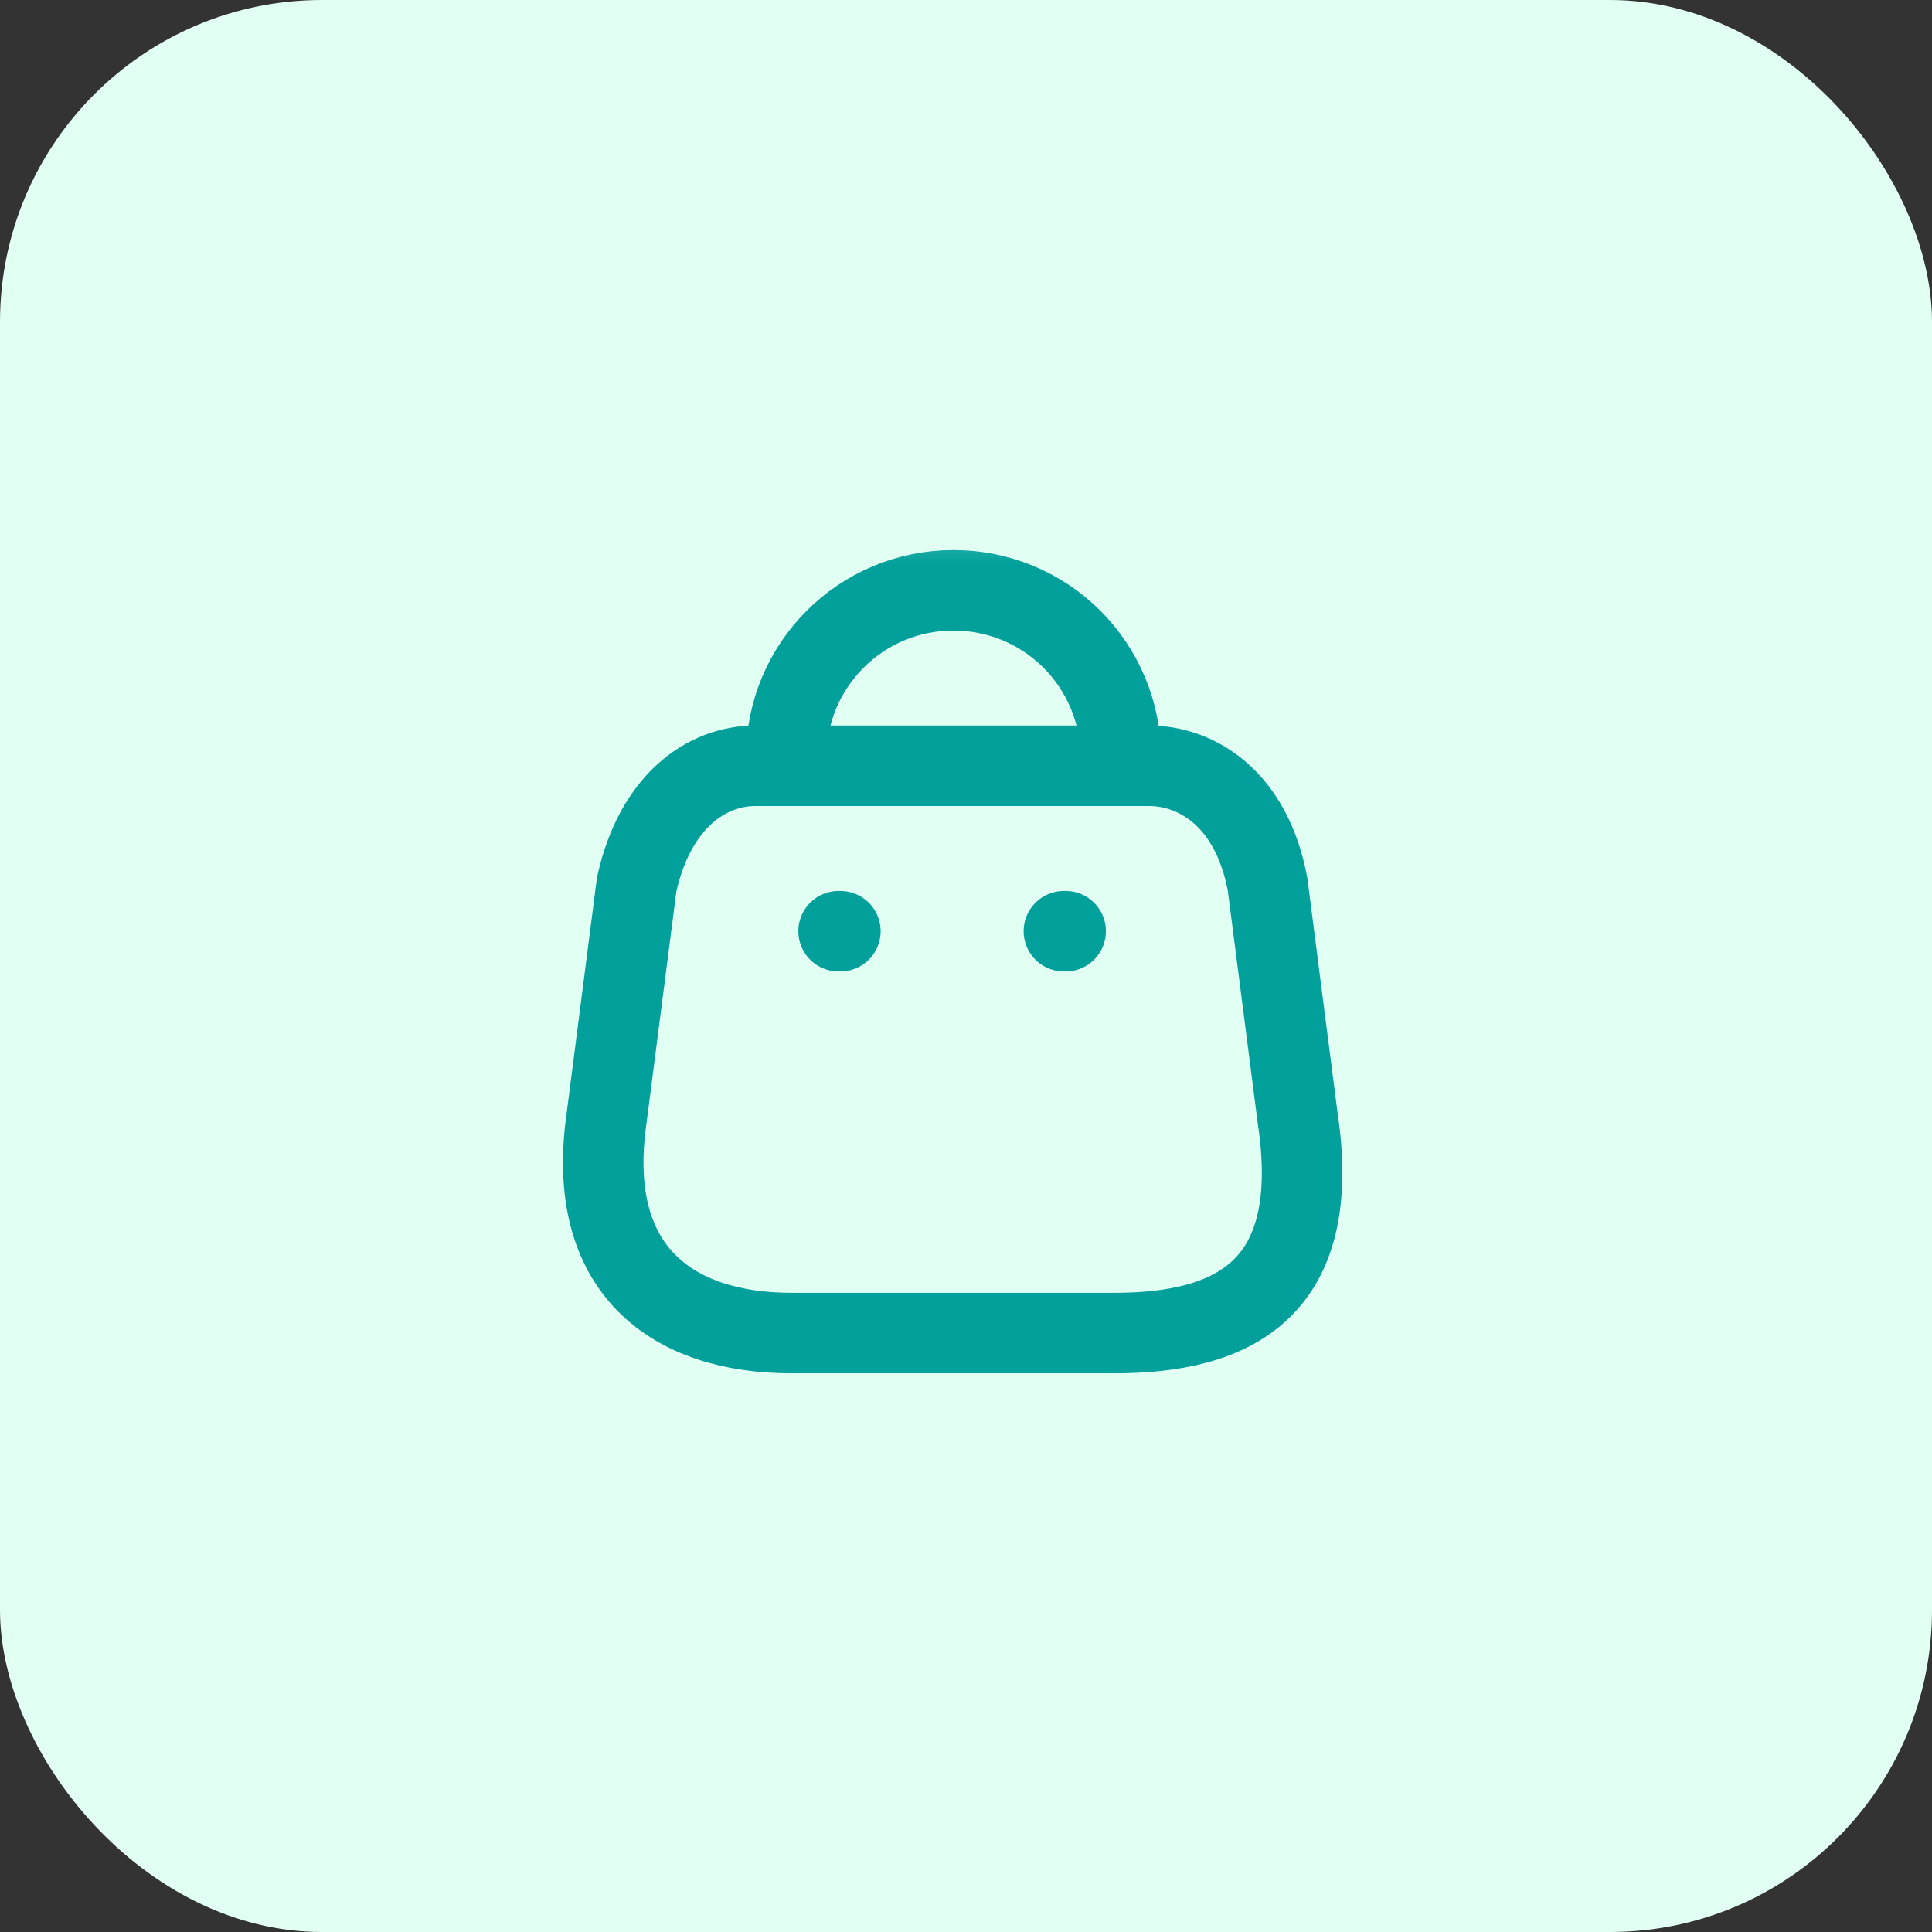 <svg width="36" height="36" viewBox="0 0 36 36" fill="none" xmlns="http://www.w3.org/2000/svg">
<rect x="0" y="0" width="36" height="36" fill="#333333" stroke="none"/>
<g clip-path="url(#clip0_15_666)">
<rect width="36" height="36" rx="6" fill="#E2FFF3"/>
<mask id="mask0_15_666" style="mask-type:luminance" maskUnits="userSpaceOnUse" x="3" y="3" width="30" height="30">
<rect x="3.6" y="3.6" width="28.8" height="28.8" fill="white"/>
</mask>
<g mask="url(#mask0_15_666)">
<mask id="mask1_15_666" style="mask-type:luminance" maskUnits="userSpaceOnUse" x="9" y="9" width="18" height="18">
<rect x="9.359" y="9.359" width="17.28" height="17.28" fill="white"/>
</mask>
<g mask="url(#mask1_15_666)">
<path fill-rule="evenodd" clip-rule="evenodd" d="M20.76 24.84C22.968 24.84 24.661 24.042 24.18 20.833L23.62 16.483C23.323 14.882 22.302 14.269 21.406 14.269H14.077C13.168 14.269 12.206 14.928 11.863 16.483L11.303 20.833C10.894 23.68 12.542 24.84 14.749 24.84H20.76Z" stroke="#02A09B" stroke-width="1.5" stroke-linecap="round" stroke-linejoin="round"/>
<path d="M14.65 14.111C14.65 12.393 16.043 11 17.761 11C18.588 10.996 19.383 11.323 19.969 11.906C20.555 12.49 20.885 13.283 20.885 14.111" stroke="#02A09B" stroke-width="1.5" stroke-linecap="round" stroke-linejoin="round"/>
<path d="M15.626 17.352H15.659" stroke="#02A09B" stroke-width="1.5" stroke-linecap="round" stroke-linejoin="round"/>
<path d="M19.824 17.352H19.857" stroke="#02A09B" stroke-width="1.5" stroke-linecap="round" stroke-linejoin="round"/>
</g>
</g>
</g>
<defs>
<clipPath id="clip0_15_666">
<rect width="36" height="36" fill="white"/>
</clipPath>
</defs>
</svg>

